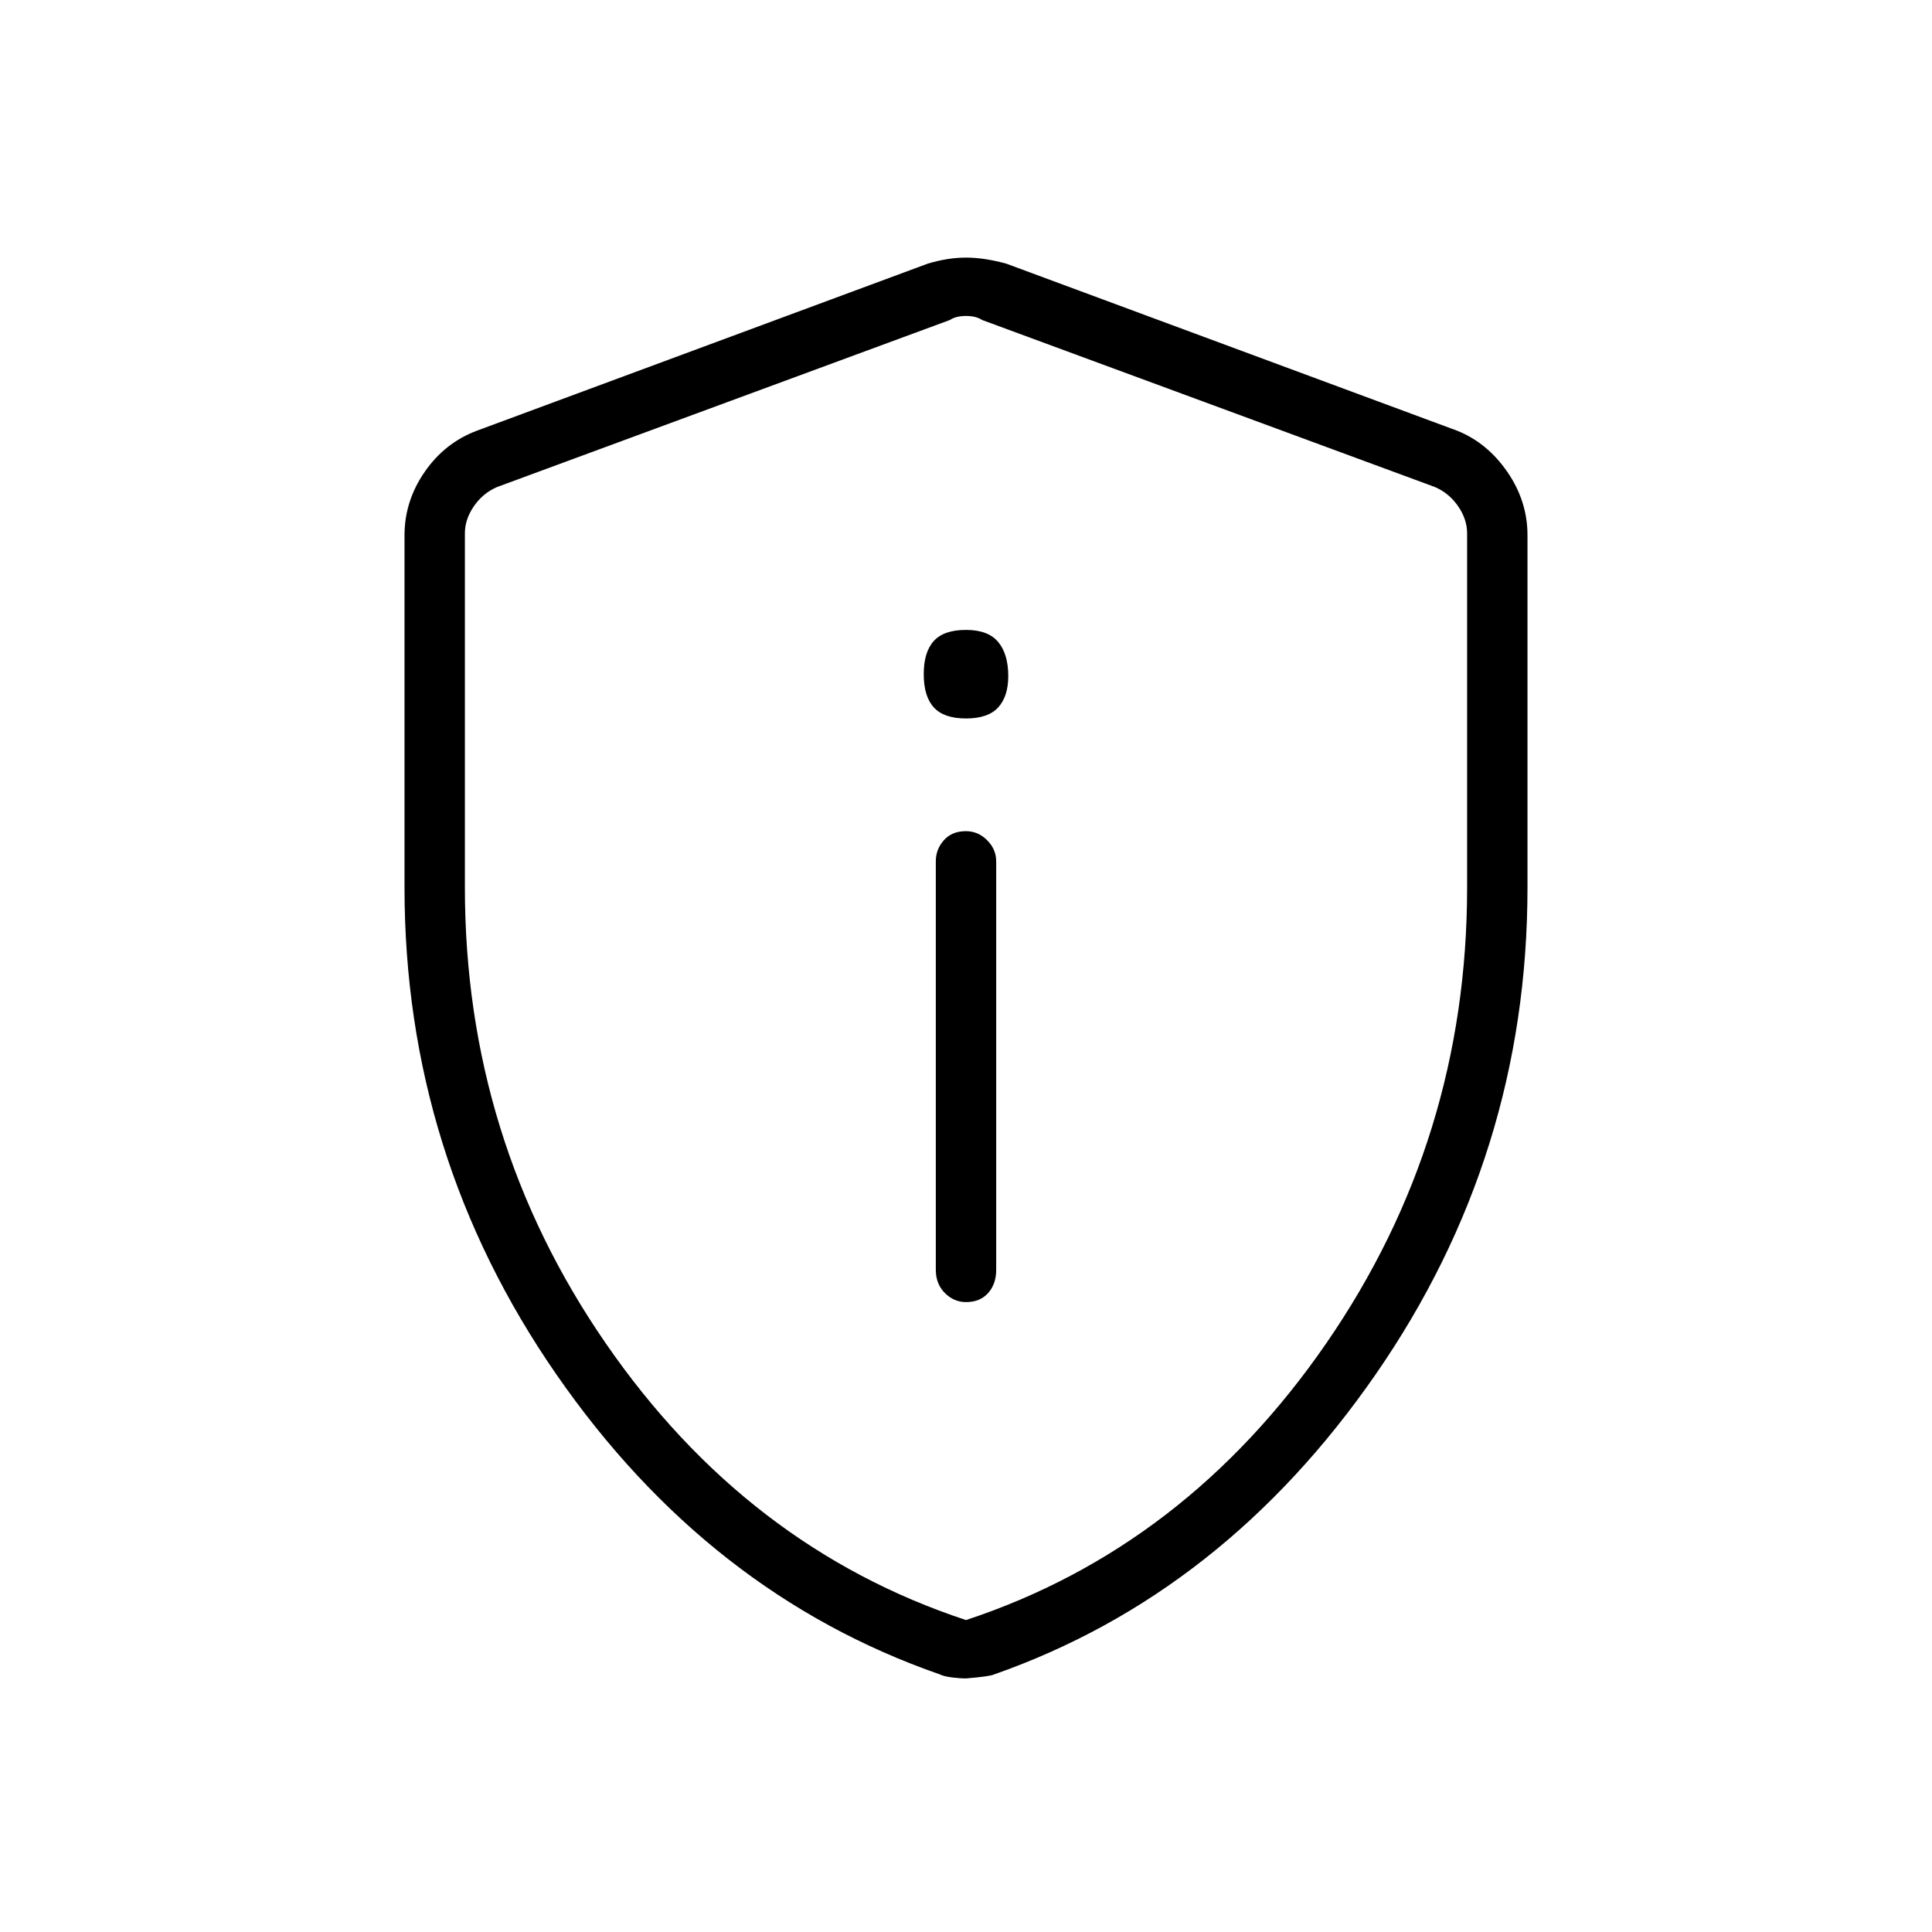 <svg xmlns="http://www.w3.org/2000/svg" height="48" width="48"><path d="M24 32.35q.35 0 .55-.225.2-.225.2-.575V21.4q0-.3-.225-.525-.225-.225-.525-.225-.35 0-.55.225-.2.225-.2.525v10.15q0 .35.225.575.225.225.525.225Zm0-14.5q.55 0 .8-.275t.25-.775q0-.55-.25-.85-.25-.3-.8-.3t-.8.275q-.25.275-.25.825 0 .55.25.825.25.275.8.275Zm0 23.85q-.15 0-.35-.025-.2-.025-.3-.075-5.75-2-9.525-7.45-3.775-5.45-3.775-12.1V13.3q0-.85.5-1.575t1.3-1.025l11.2-4.15q.5-.15.95-.15.45 0 1 .15l11.2 4.15q.75.3 1.25 1.025.5.725.5 1.575v8.75q0 6.65-3.775 12.1Q30.4 39.6 24.7 41.6q-.1.05-.7.1Zm0-1.45q5.45-1.8 8.95-6.875 3.5-5.075 3.5-11.325v-8.8q0-.35-.225-.675-.225-.325-.575-.475L24.4 7.95q-.15-.1-.4-.1t-.4.1L12.35 12.1q-.35.15-.575.475-.225.325-.225.675v8.8q0 6.25 3.5 11.325 3.5 5.075 8.95 6.875Zm0-16.2Z"/></svg>